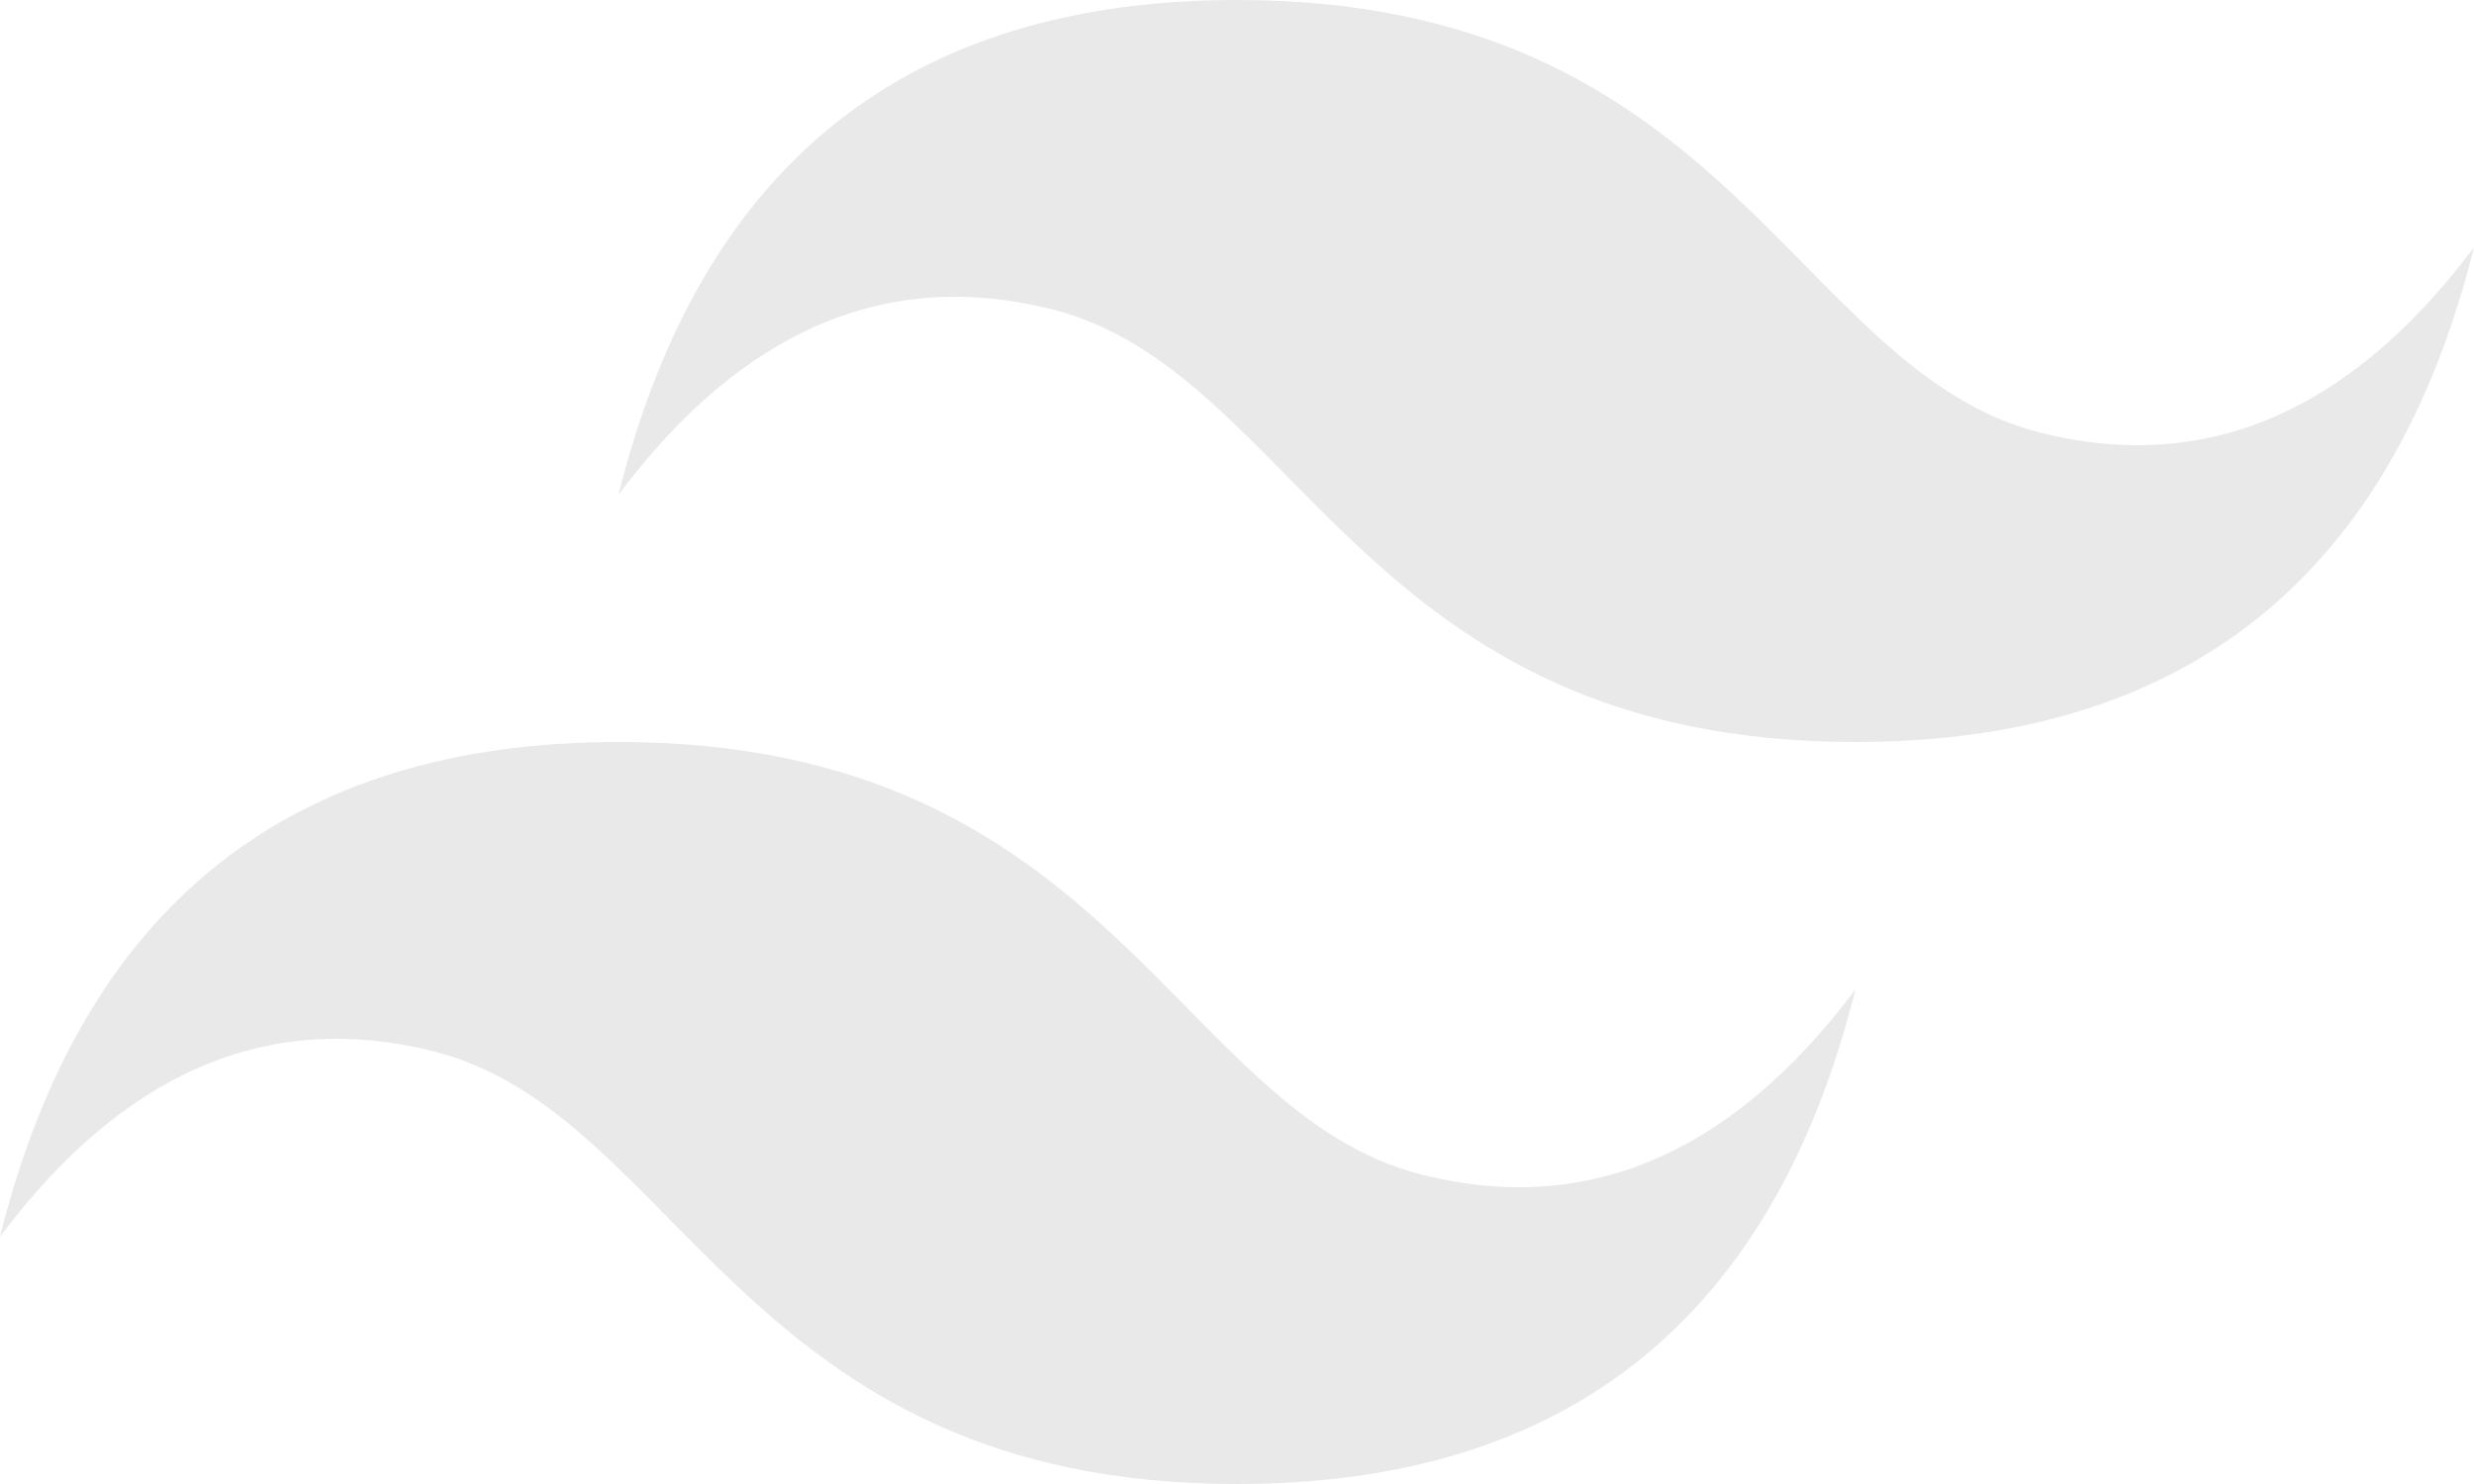 <svg width="150" height="90" viewBox="0 0 150 90" fill="none" xmlns="http://www.w3.org/2000/svg">
<path d="M37.5 30C42.5 10 55 0 75 0C105 0 108.75 22.5 123.75 26.25C133.75 28.75 142.5 25 150 15C145 35 132.5 45 112.5 45C82.5 45 78.75 22.5 63.75 18.75C53.75 16.25 45 20 37.5 30ZM0 75C5 55 17.5 45 37.5 45C67.5 45 71.25 67.5 86.25 71.25C96.25 73.75 105 70 112.5 60C107.5 80 95 90 75 90C45 90 41.25 67.5 26.25 63.75C16.25 61.25 7.5 65 0 75Z" fill="#717171" fill-opacity="0.16"/>
</svg>
